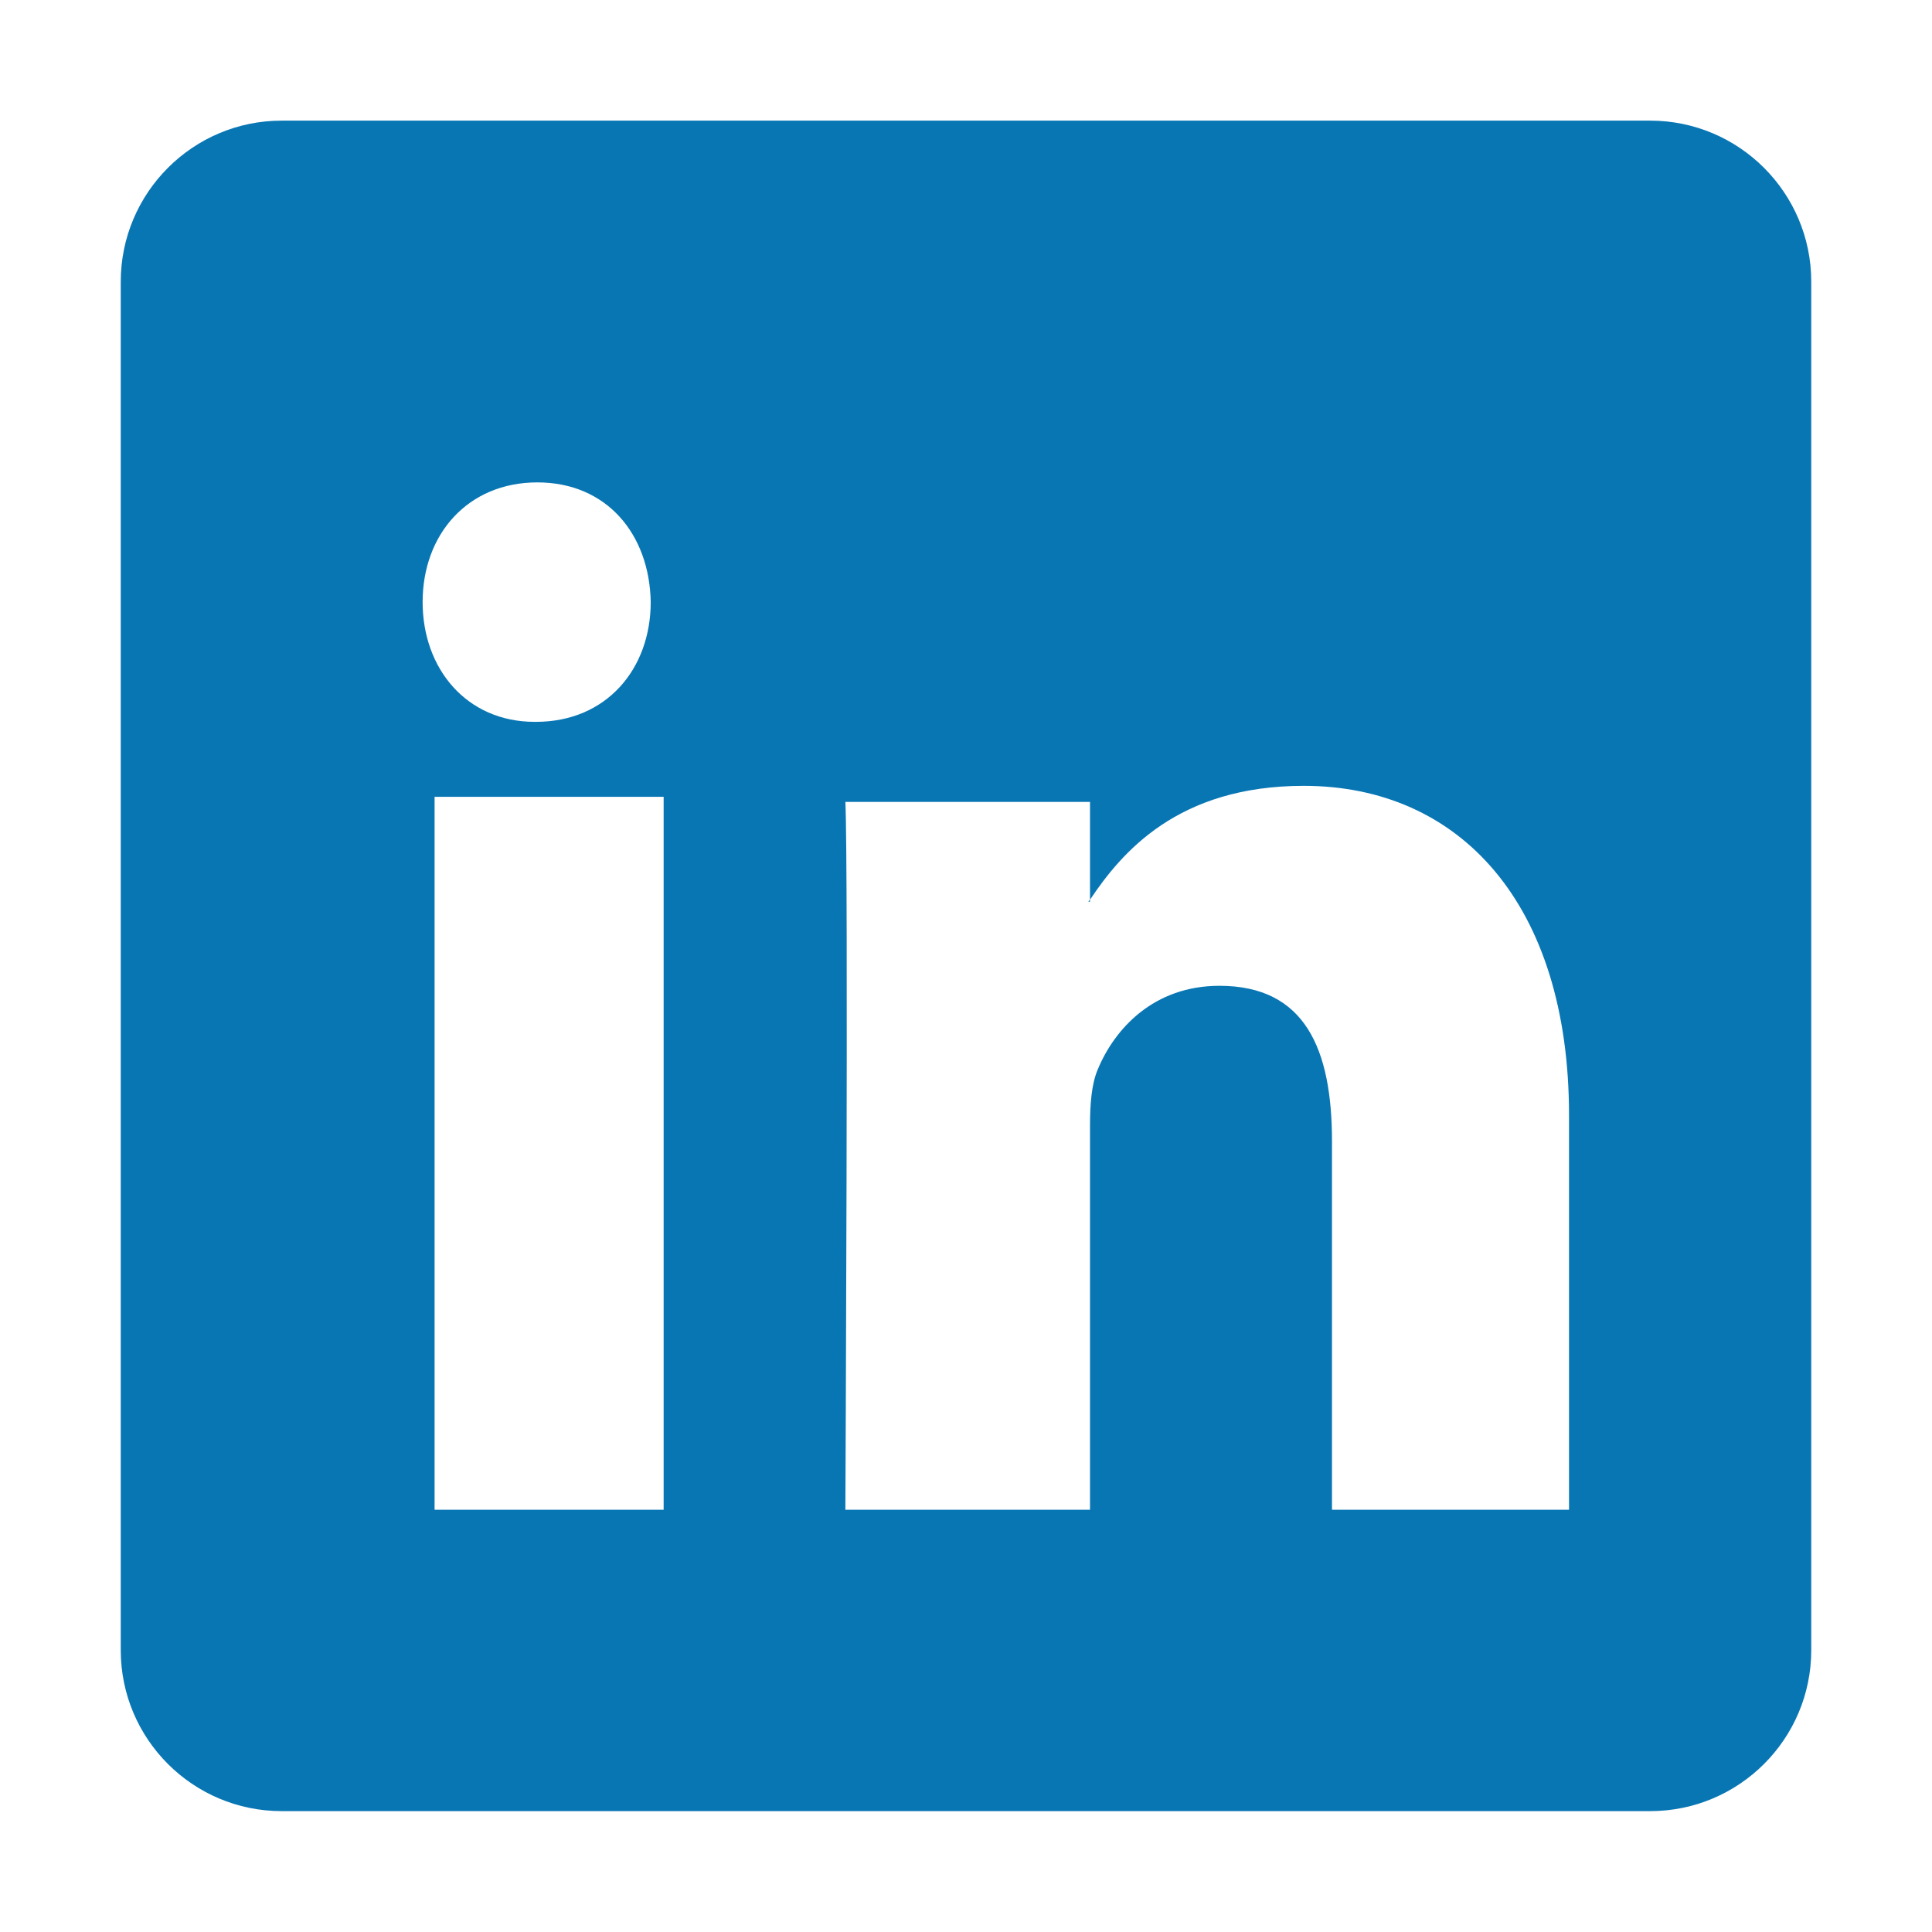<?xml version="1.0" encoding="iso-8859-1"?>
<!-- Generator: Adobe Illustrator 16.0.0, SVG Export Plug-In . SVG Version: 6.00 Build 0)  -->
<!DOCTYPE svg PUBLIC "-//W3C//DTD SVG 1.1//EN" "http://www.w3.org/Graphics/SVG/1.1/DTD/svg11.dtd">

<svg version="1.1" xmlns="http://www.w3.org/2000/svg" xmlns:xlink="http://www.w3.org/1999/xlink" x="0px" y="0px" width="16px" height="16px" viewBox="0 0 16 16" style="enable-background:new 0 0 16 16; fill: #0976b4;" xml:space="preserve">
<g id="_x31_2-logo_-_LinkedIn" style="enable-background:new    ;">
	<path style="fill-rule:evenodd;clip-rule:evenodd;" d="M13.666,0.999H2.333C1.597,0.999,1,1.597,1,2.333v11.333
		c0,0.736,0.597,1.333,1.333,1.333h11.333c0.736,0,1.334-0.597,1.334-1.333V2.333C15,1.597,14.402,0.999,13.666,0.999z M4.45,3.995
		c0.575,0,0.929,0.429,0.939,0.991c0,0.552-0.365,0.992-0.951,0.992H4.428c-0.564,0-0.928-0.44-0.928-0.992
		C3.5,4.424,3.875,3.995,4.45,3.995z M5.496,12.503H3.599V6.599h1.897V12.503z M12.994,12.503h-1.963v-3.05
		c0-0.766-0.223-1.289-0.932-1.289c-0.543,0-0.867,0.353-1.008,0.693C9.039,8.979,9.027,9.148,9.027,9.319v3.184H7.001
		c0,0,0.026-5.328,0-5.862h2.026v0.81c0.26-0.388,0.723-0.943,1.77-0.943c1.291,0,2.197,0.976,2.197,2.728V12.503z M9.027,7.467
		V7.45c-0.004,0.005-0.01,0.011-0.014,0.017H9.027z"/>
</g>
</svg>
